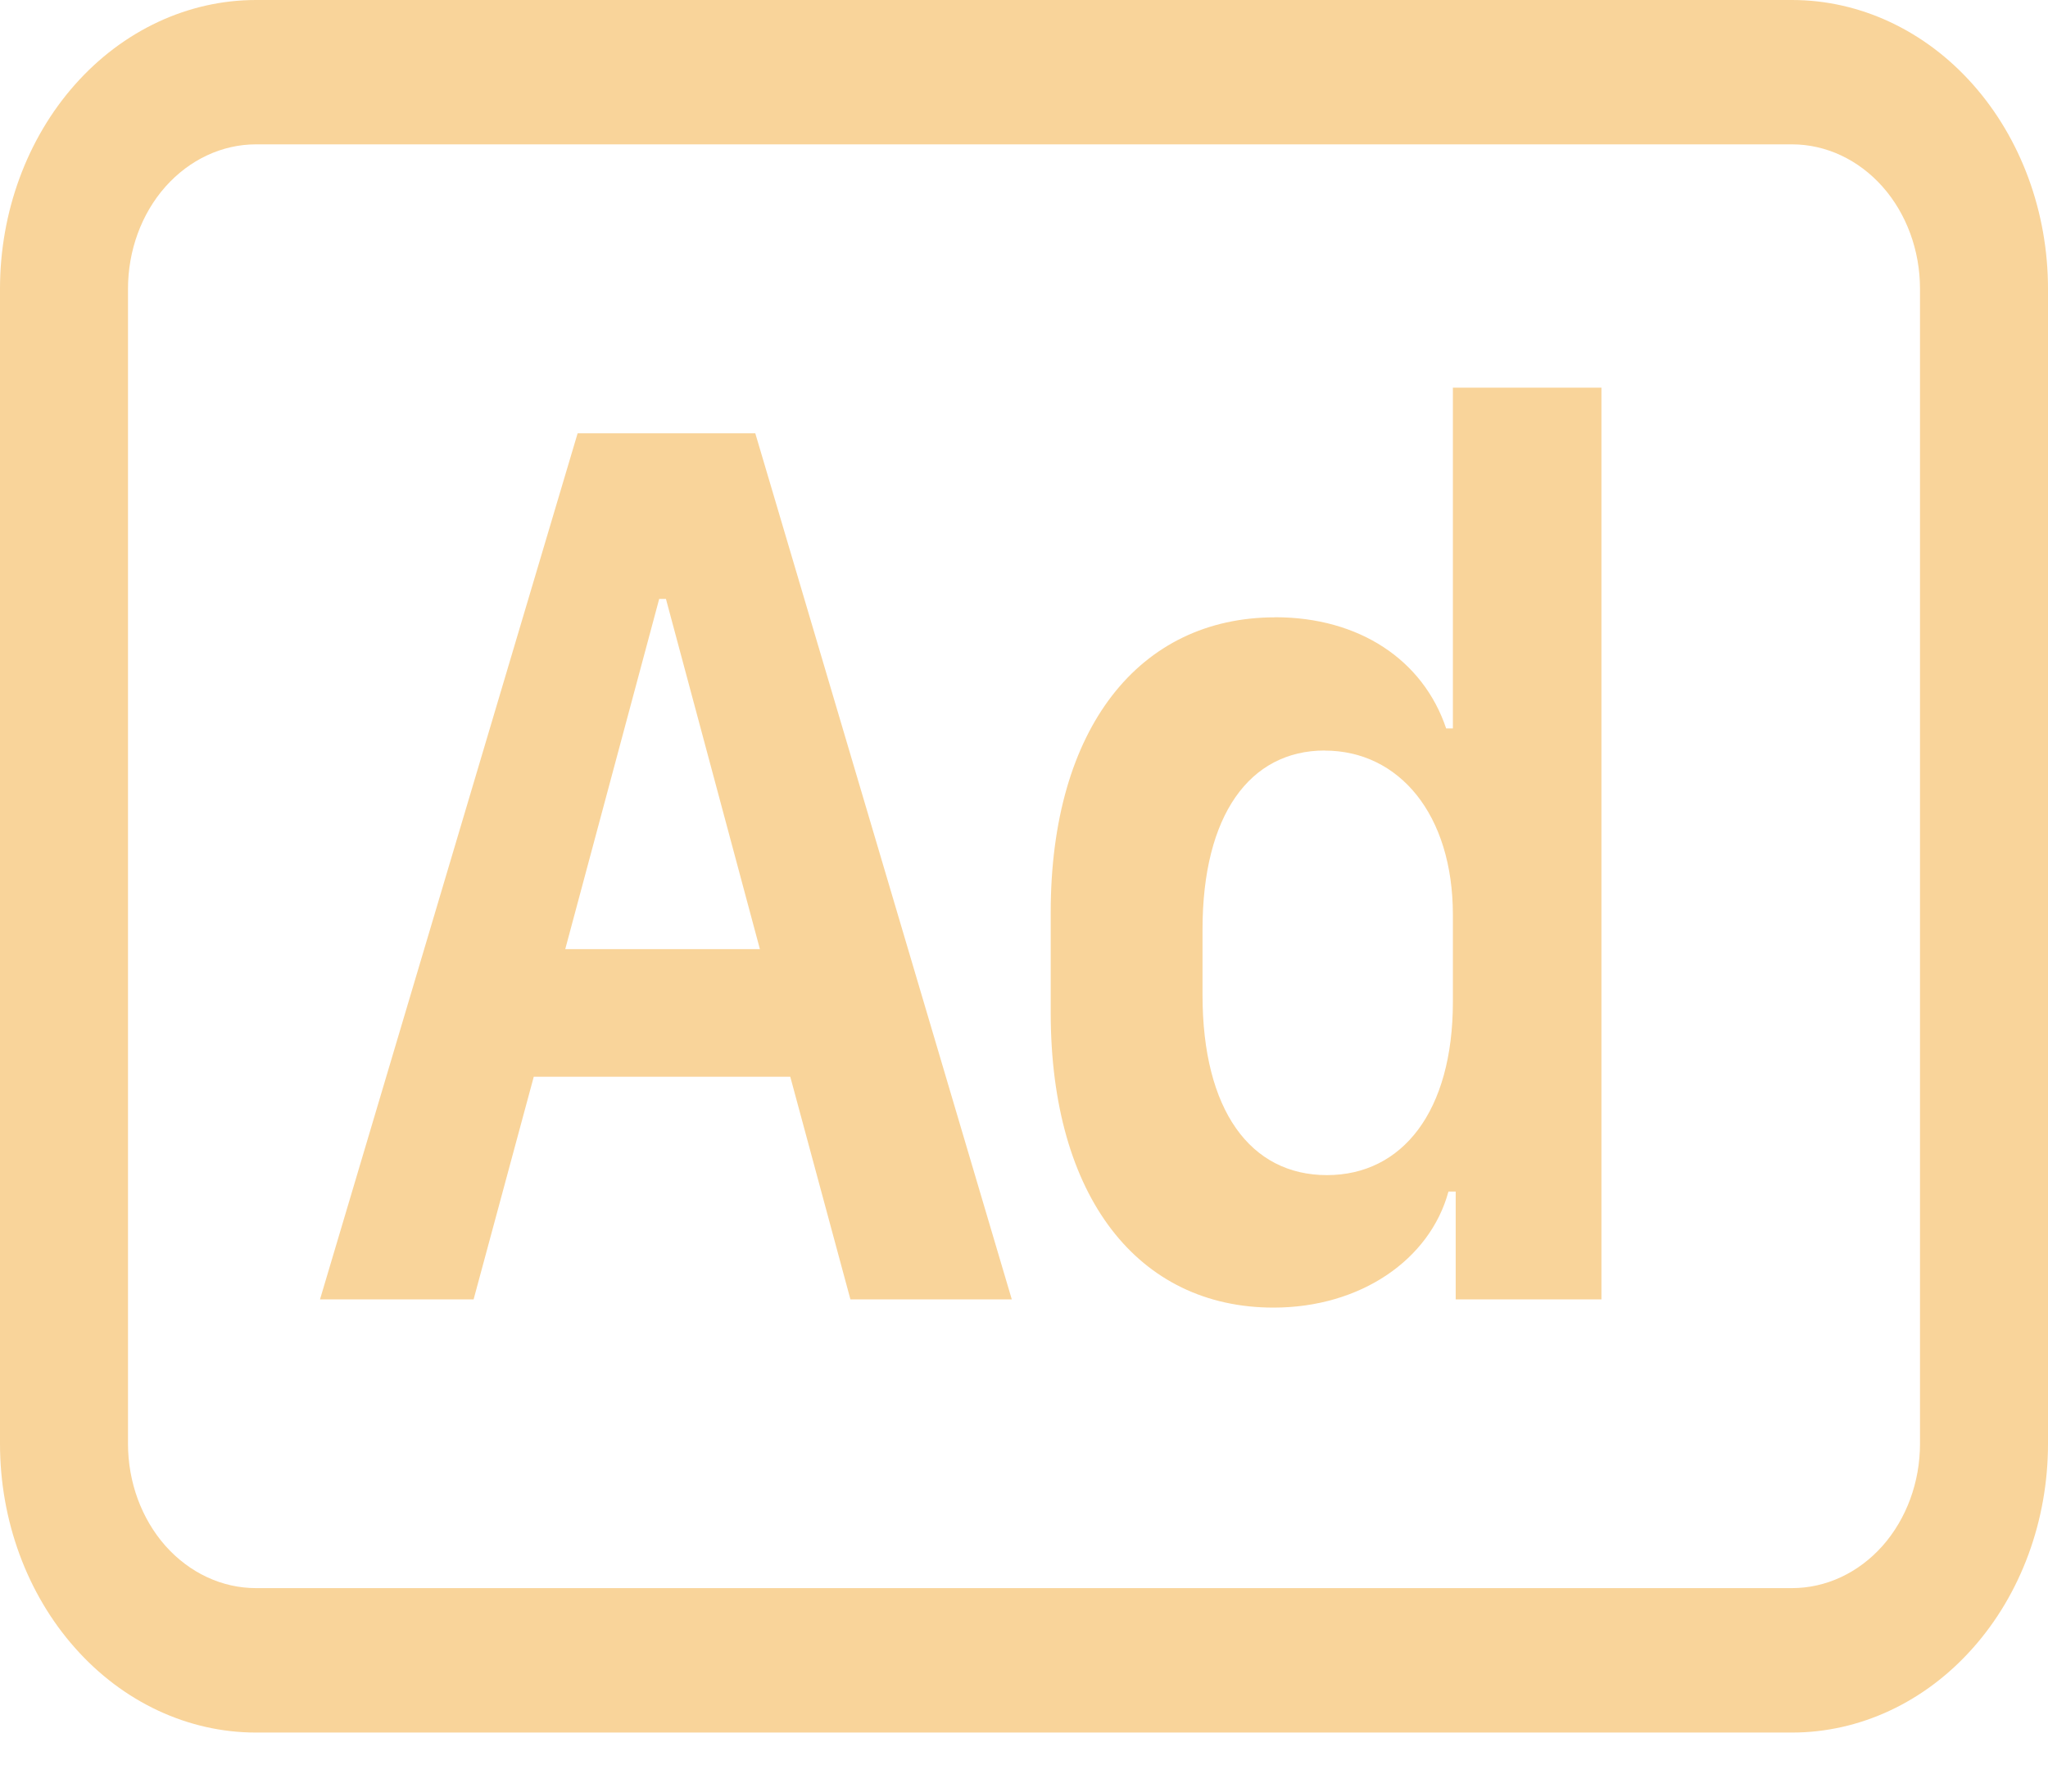 <svg width="24" height="21" viewBox="0 0 24 21" fill="none" xmlns="http://www.w3.org/2000/svg">
<path d="M5.55 15.231L6.255 12.621H9.261L9.966 15.231H11.857L8.851 5.079H6.769L3.75 15.231H5.55ZM7.804 7.02L8.905 11.125H6.624L7.725 7.02H7.804ZM14.943 7.236C13.354 7.236 12.313 8.531 12.313 10.694V11.87C12.313 14.034 13.341 15.327 14.924 15.327C15.939 15.327 16.756 14.769 16.974 13.967H17.059V15.231H18.767V4.544H17.026V8.538H16.947C16.677 7.734 15.927 7.235 14.943 7.235V7.236ZM15.524 8.798C16.393 8.798 17.026 9.543 17.026 10.724V11.743C17.026 13.029 16.433 13.774 15.55 13.774C14.653 13.774 14.092 13.014 14.092 11.662V10.895C14.092 9.55 14.648 8.797 15.524 8.797V8.798Z" fill="#F9D49A"/>
<path d="M21 1.692C21.398 1.692 21.779 1.871 22.061 2.188C22.342 2.505 22.5 2.936 22.5 3.385V16.923C22.5 17.372 22.342 17.802 22.061 18.12C21.779 18.437 21.398 18.615 21 18.615H3C2.602 18.615 2.221 18.437 1.939 18.12C1.658 17.802 1.5 17.372 1.5 16.923V3.385C1.5 2.936 1.658 2.505 1.939 2.188C2.221 1.871 2.602 1.692 3 1.692H21ZM3 0C2.204 0 1.441 0.357 0.879 0.991C0.316 1.626 0 2.487 0 3.385L0 16.923C0 17.821 0.316 18.682 0.879 19.316C1.441 19.951 2.204 20.308 3 20.308H21C21.796 20.308 22.559 19.951 23.121 19.316C23.684 18.682 24 17.821 24 16.923V3.385C24 2.487 23.684 1.626 23.121 0.991C22.559 0.357 21.796 0 21 0H3Z" fill="#F9D49A"/>
</svg>
